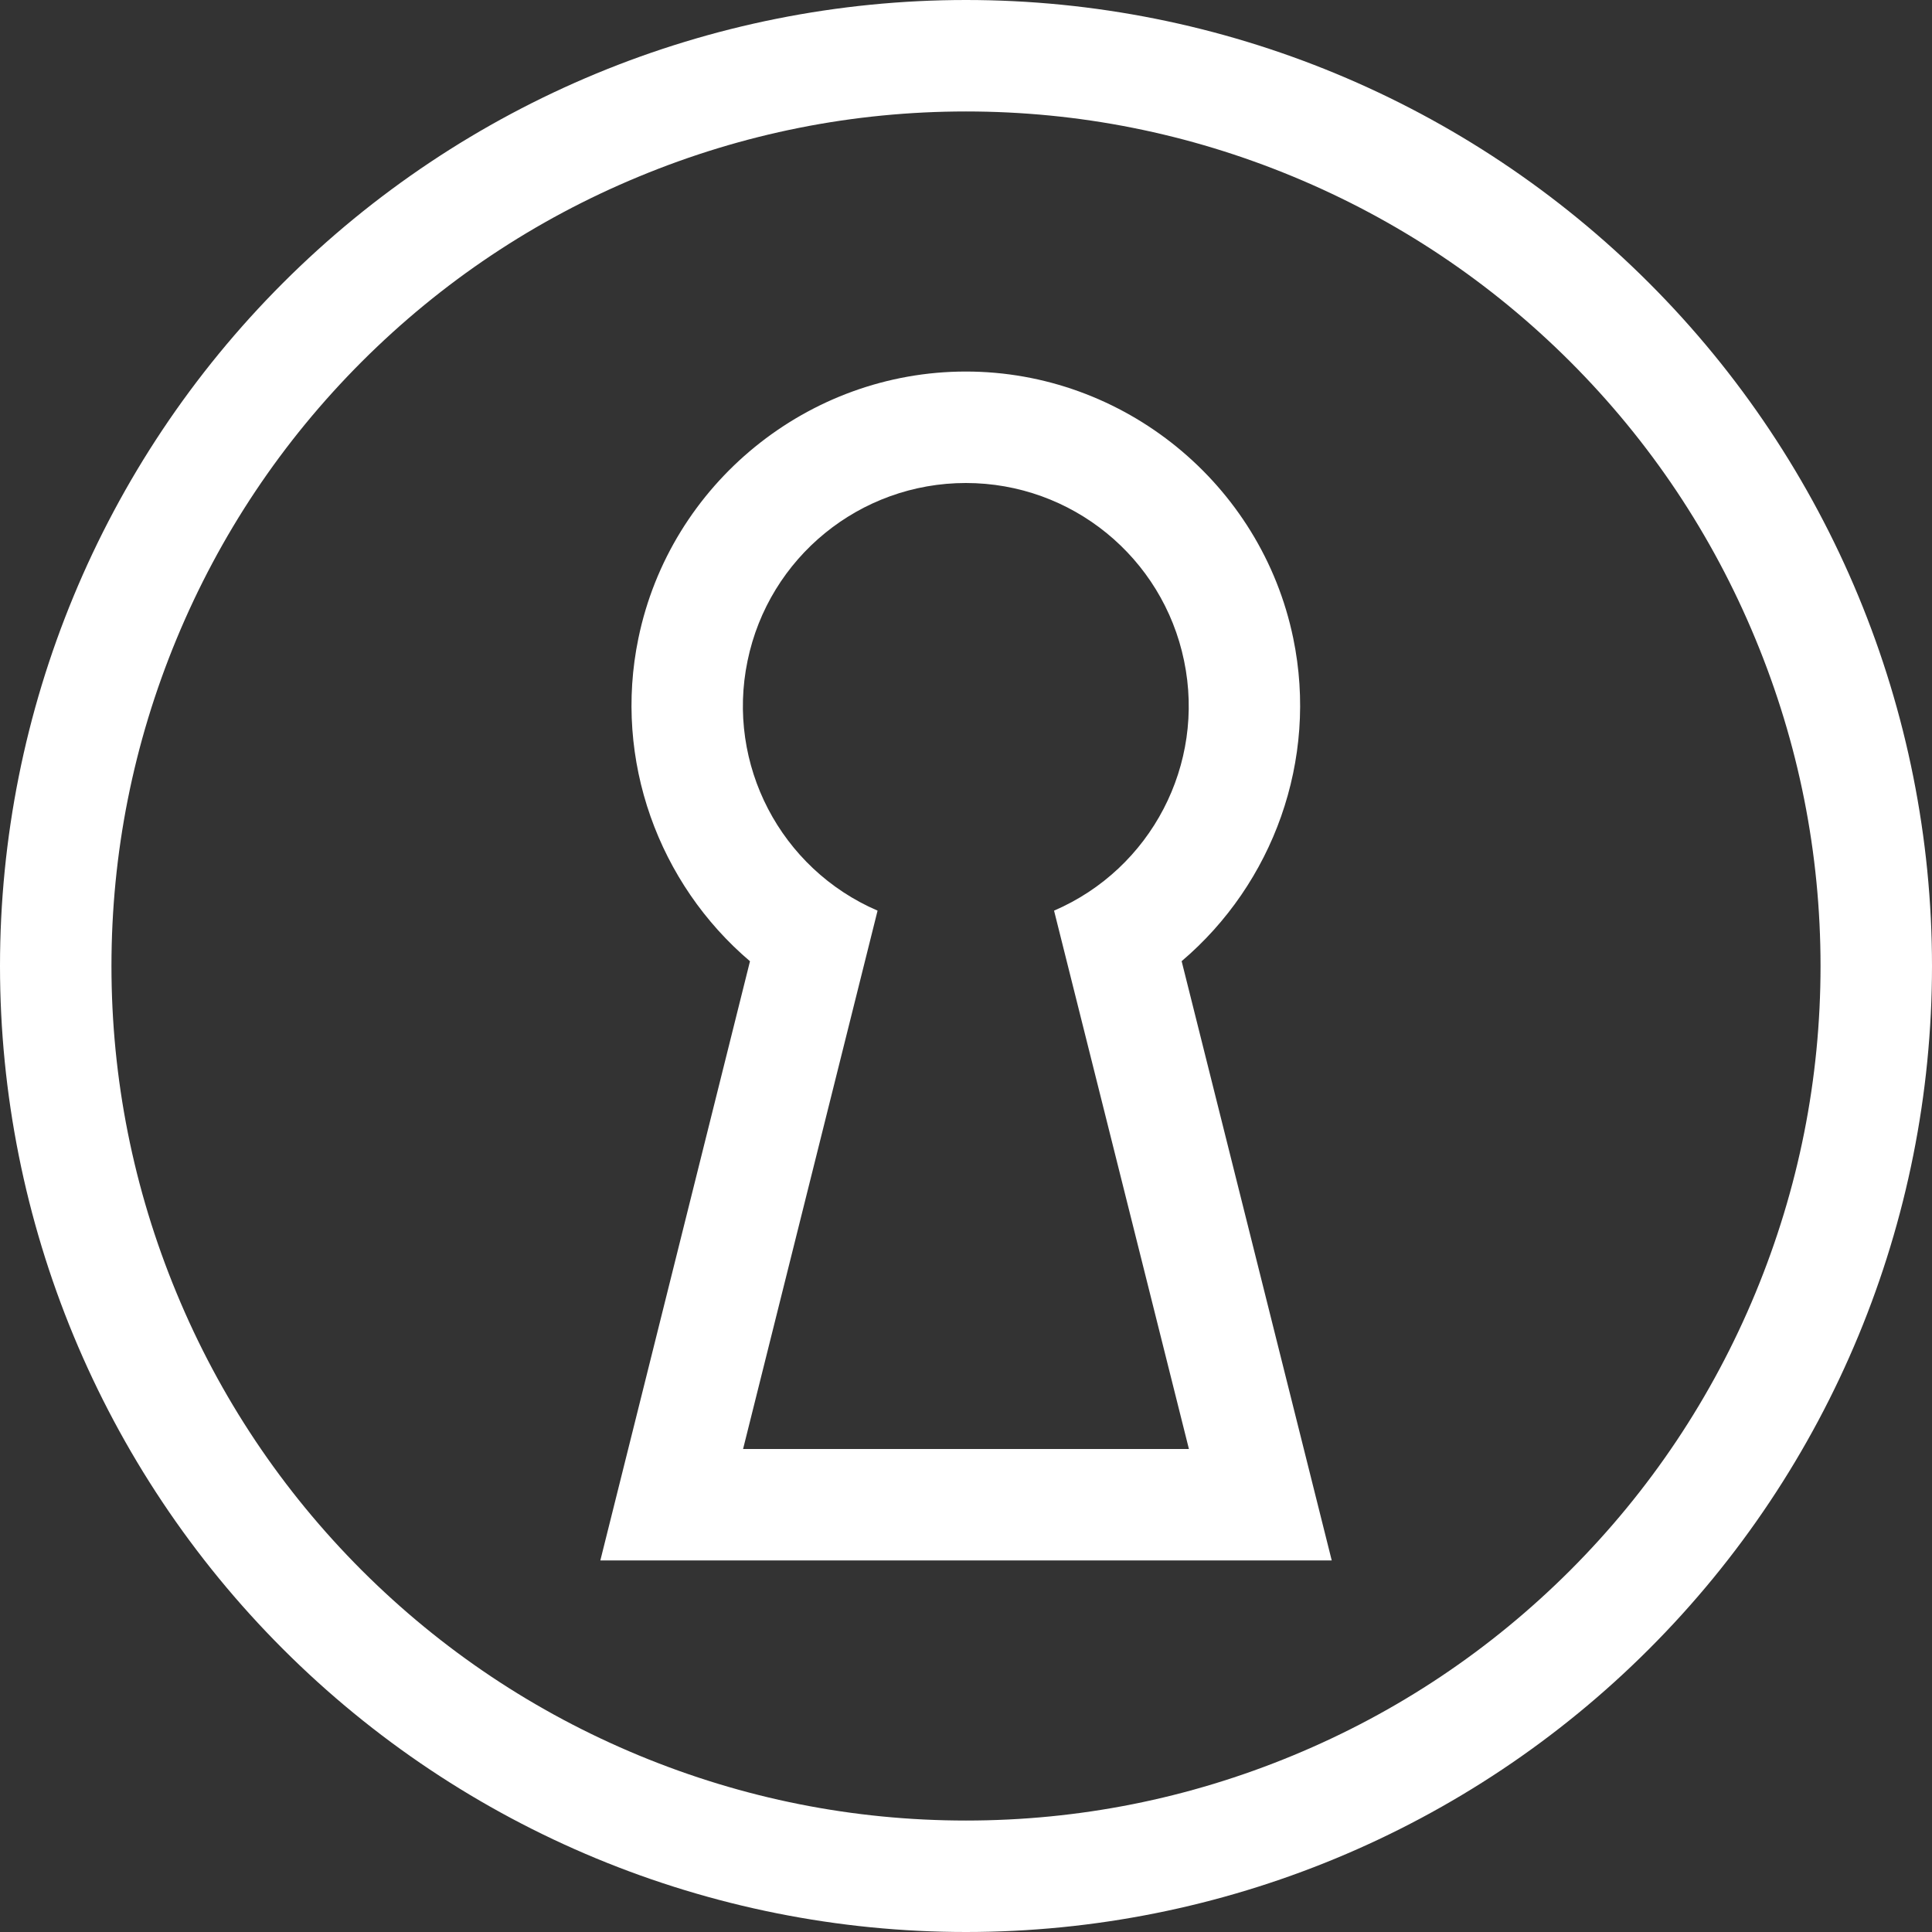 <svg xmlns="http://www.w3.org/2000/svg" width="26" height="26" viewBox="0 0 26 26">
  <rect x="0" y="0" width="26" height="26" fill="#333333" stroke="none"/>
  <g id="np_password_633254_C6C6C6" fill="none">
    <path d="M13,0a13,13,0,1,0,9.192,3.808A13,13,0,0,0,13,0Zm3,19.5H10l1.81-7.245a3,3,0,1,1,2.376,0Z" stroke="none"/>
    <path d="M 13 1.5 L 13 1.5 C 11.482 1.5 10.001 1.795 8.599 2.376 C 7.197 2.956 5.942 3.795 4.868 4.868 C 3.795 5.942 2.957 7.197 2.376 8.599 C 1.795 10.002 1.5 11.482 1.5 13 C 1.5 14.518 1.795 15.998 2.376 17.401 C 2.956 18.803 3.795 20.058 4.868 21.132 C 5.942 22.205 7.197 23.043 8.599 23.624 C 10.002 24.205 11.482 24.5 13 24.5 C 14.518 24.5 15.998 24.205 17.401 23.624 C 18.803 23.044 20.058 22.205 21.132 21.132 C 22.205 20.058 23.043 18.803 23.624 17.401 C 24.205 15.998 24.5 14.518 24.5 13 C 24.5 11.482 24.205 10.001 23.624 8.599 C 23.044 7.197 22.205 5.941 21.132 4.868 C 20.058 3.795 18.803 2.957 17.401 2.376 C 15.998 1.795 14.518 1.5 13 1.5 M 15.902 12.935 L 17.455 19.136 L 17.922 21 L 16 21 L 10 21 L 8.079 21 L 8.545 19.136 L 10.093 12.936 C 8.864 11.892 8.252 10.229 8.591 8.591 C 9.02 6.51 10.873 5 12.998 5 C 15.122 5 16.975 6.51 17.404 8.59 C 17.743 10.229 17.131 11.892 15.902 12.935 M 13 -7.62939453125e-06 C 16.448 -7.62939453125e-06 19.755 1.37 22.192 3.808 C 24.63 6.245 26 9.552 26 13 C 26 16.448 24.63 19.755 22.192 22.192 C 19.755 24.63 16.448 26 13 26 C 9.552 26 6.245 24.63 3.808 22.192 C 1.37 19.755 -5.7220458984375e-06 16.448 -5.7220458984375e-06 13 C -5.7220458984375e-06 9.552 1.37 6.245 3.808 3.808 C 6.245 1.37 9.552 1.9073486328125e-06 13 1.9073486328125e-06 L 13 -7.62939453125e-06 Z M 16 19.5 L 14.185 12.255 C 15.492 11.692 16.224 10.287 15.935 8.894 C 15.648 7.5 14.421 6.5 12.998 6.5 C 11.574 6.5 10.347 7.5 10.06 8.894 C 9.771 10.287 10.503 11.692 11.81 12.255 L 10 19.5 L 16 19.5 Z" stroke="none" fill="#fff"/>
  </g>
</svg>
